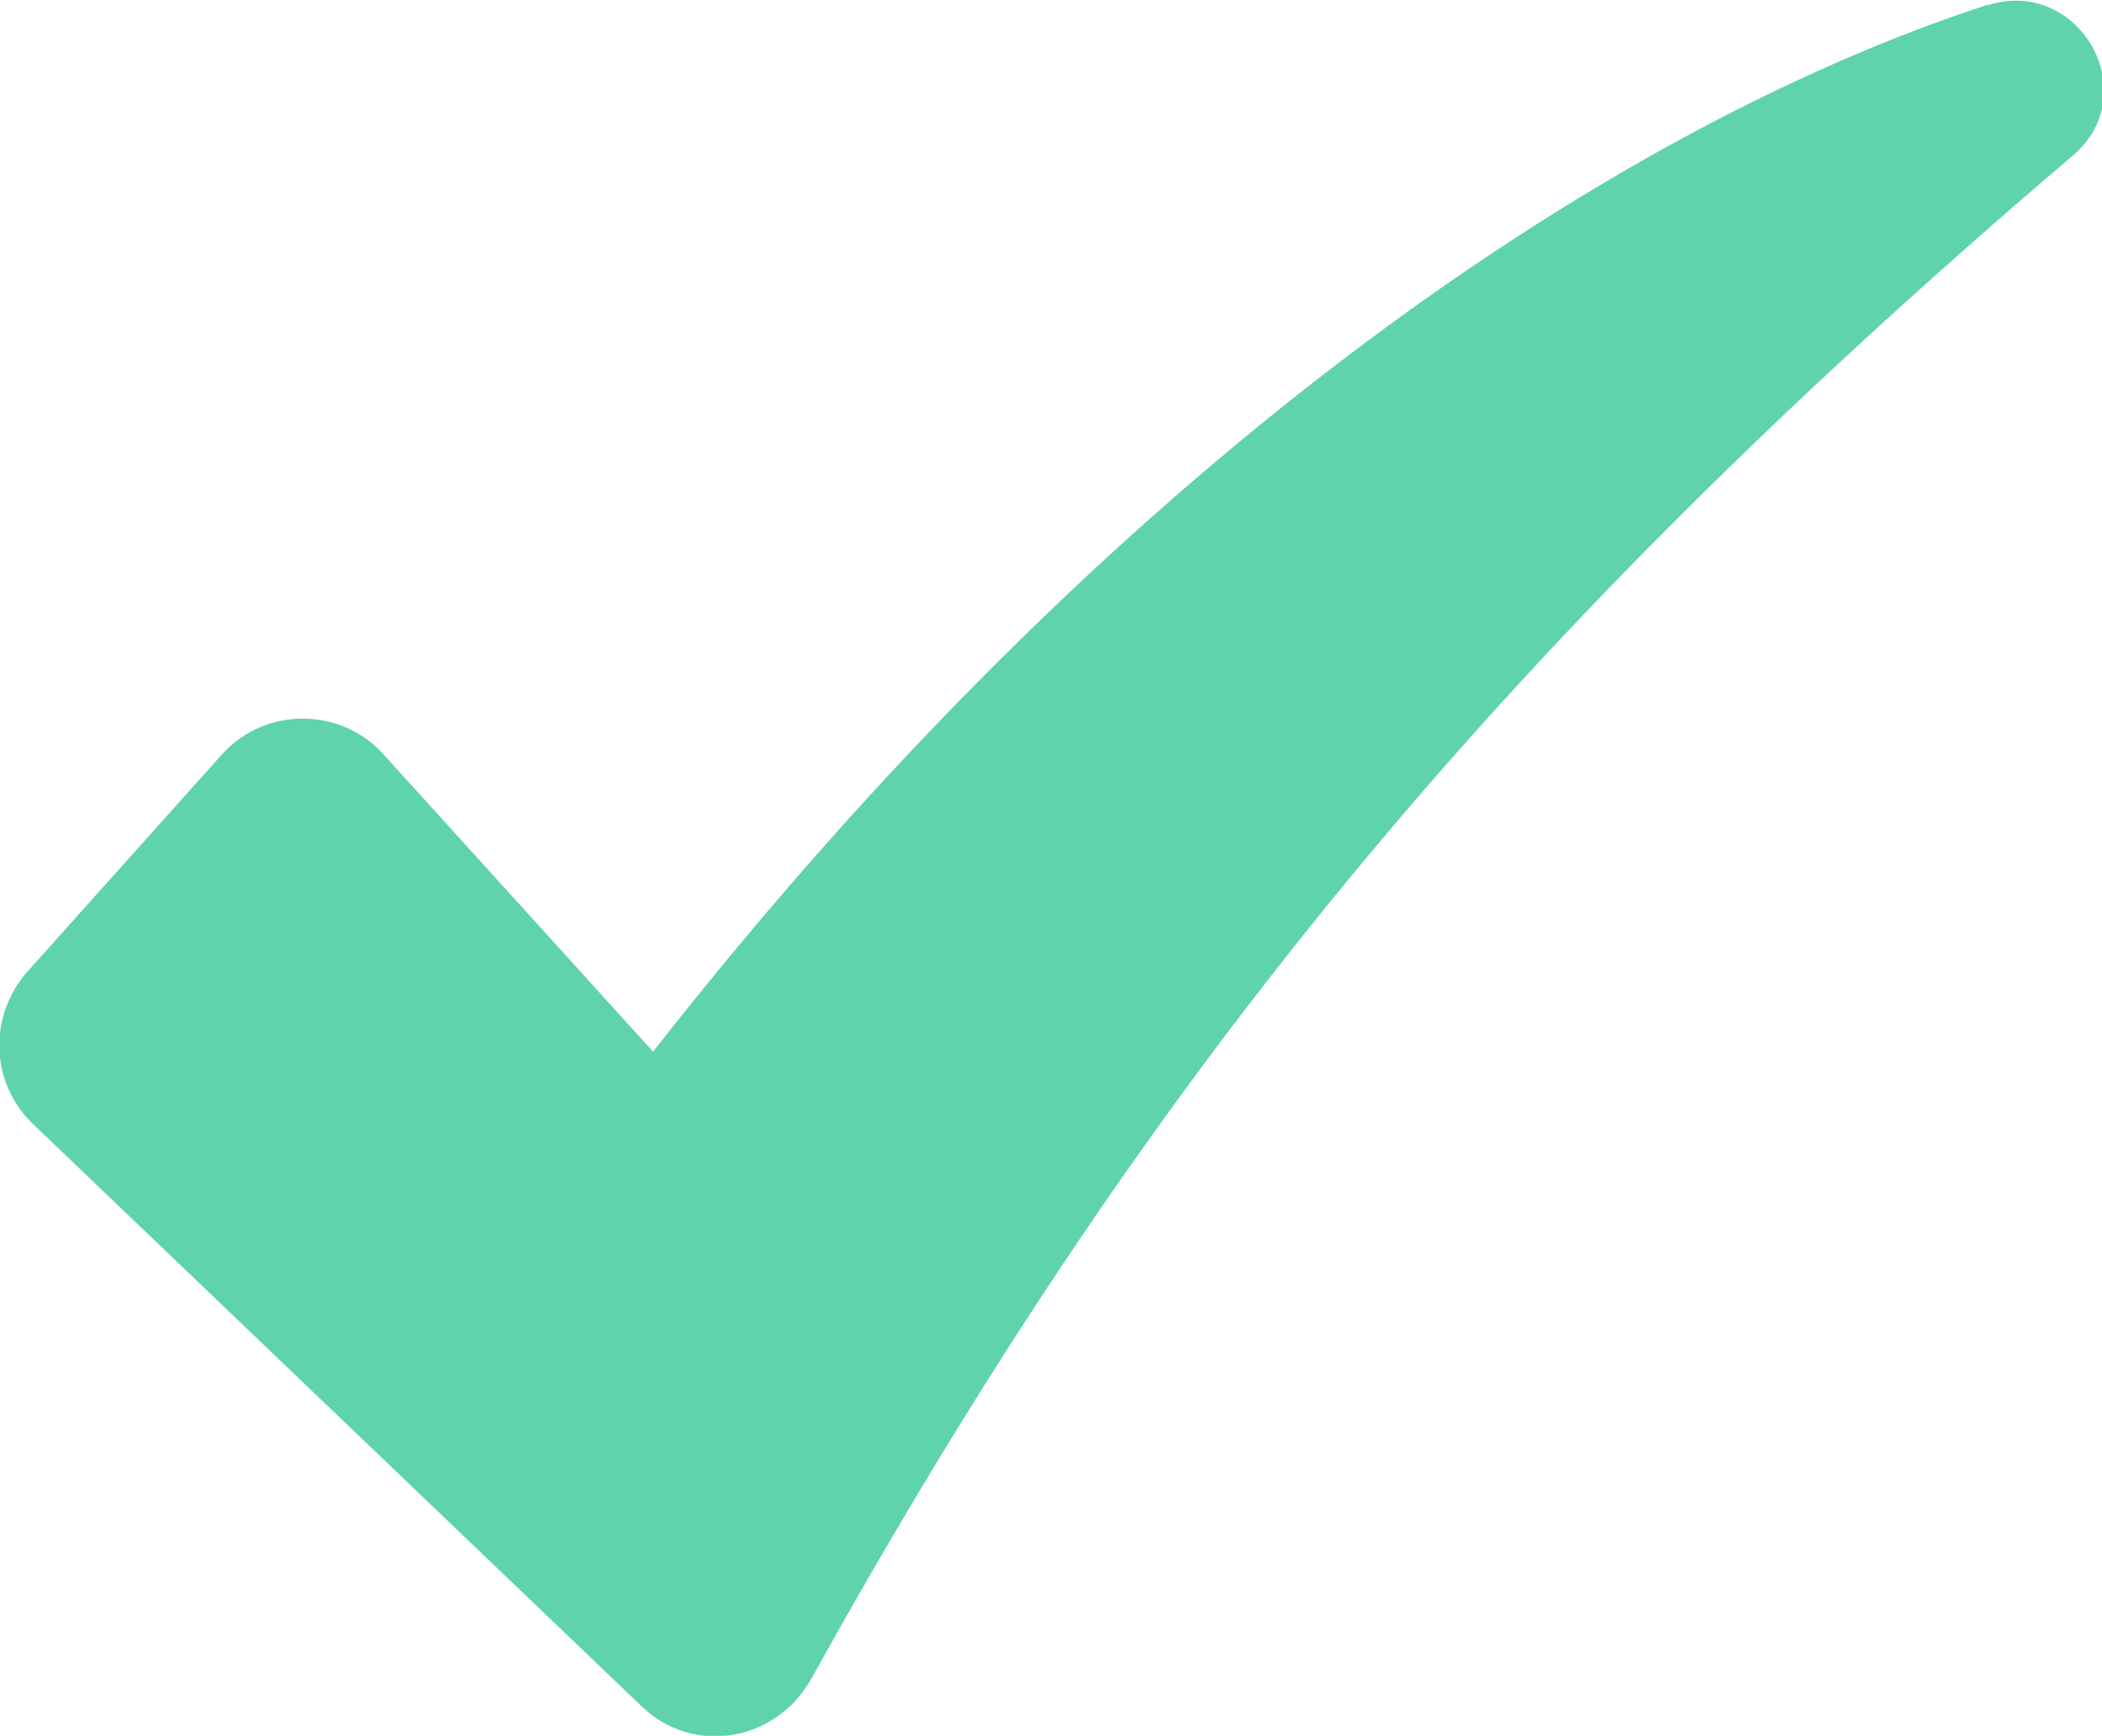 <?xml version="1.0" encoding="UTF-8"?>
<svg id="Layer_2" data-name="Layer 2" xmlns="http://www.w3.org/2000/svg" viewBox="0 0 12.81 10.58">
  <defs>
    <style>
      .cls-1 {
        fill: #5fd3ad;
        stroke-width: 0px;
      }
    </style>
  </defs>
  <g id="Layer_1-2" data-name="Layer 1">
    <path class="cls-1" d="M12.11.03c-2.36.77-5.35,2.83-8.13,6.38l-1.65-1.82c-.26-.28-.71-.28-.97,0L.16,5.93c-.23.27-.22.67.04.92l3.71,3.55c.31.3.81.22,1.03-.16,1.98-3.57,4.11-6.24,7.69-9.29.45-.38.04-1.09-.51-.92Z"/>
  </g>
</svg>